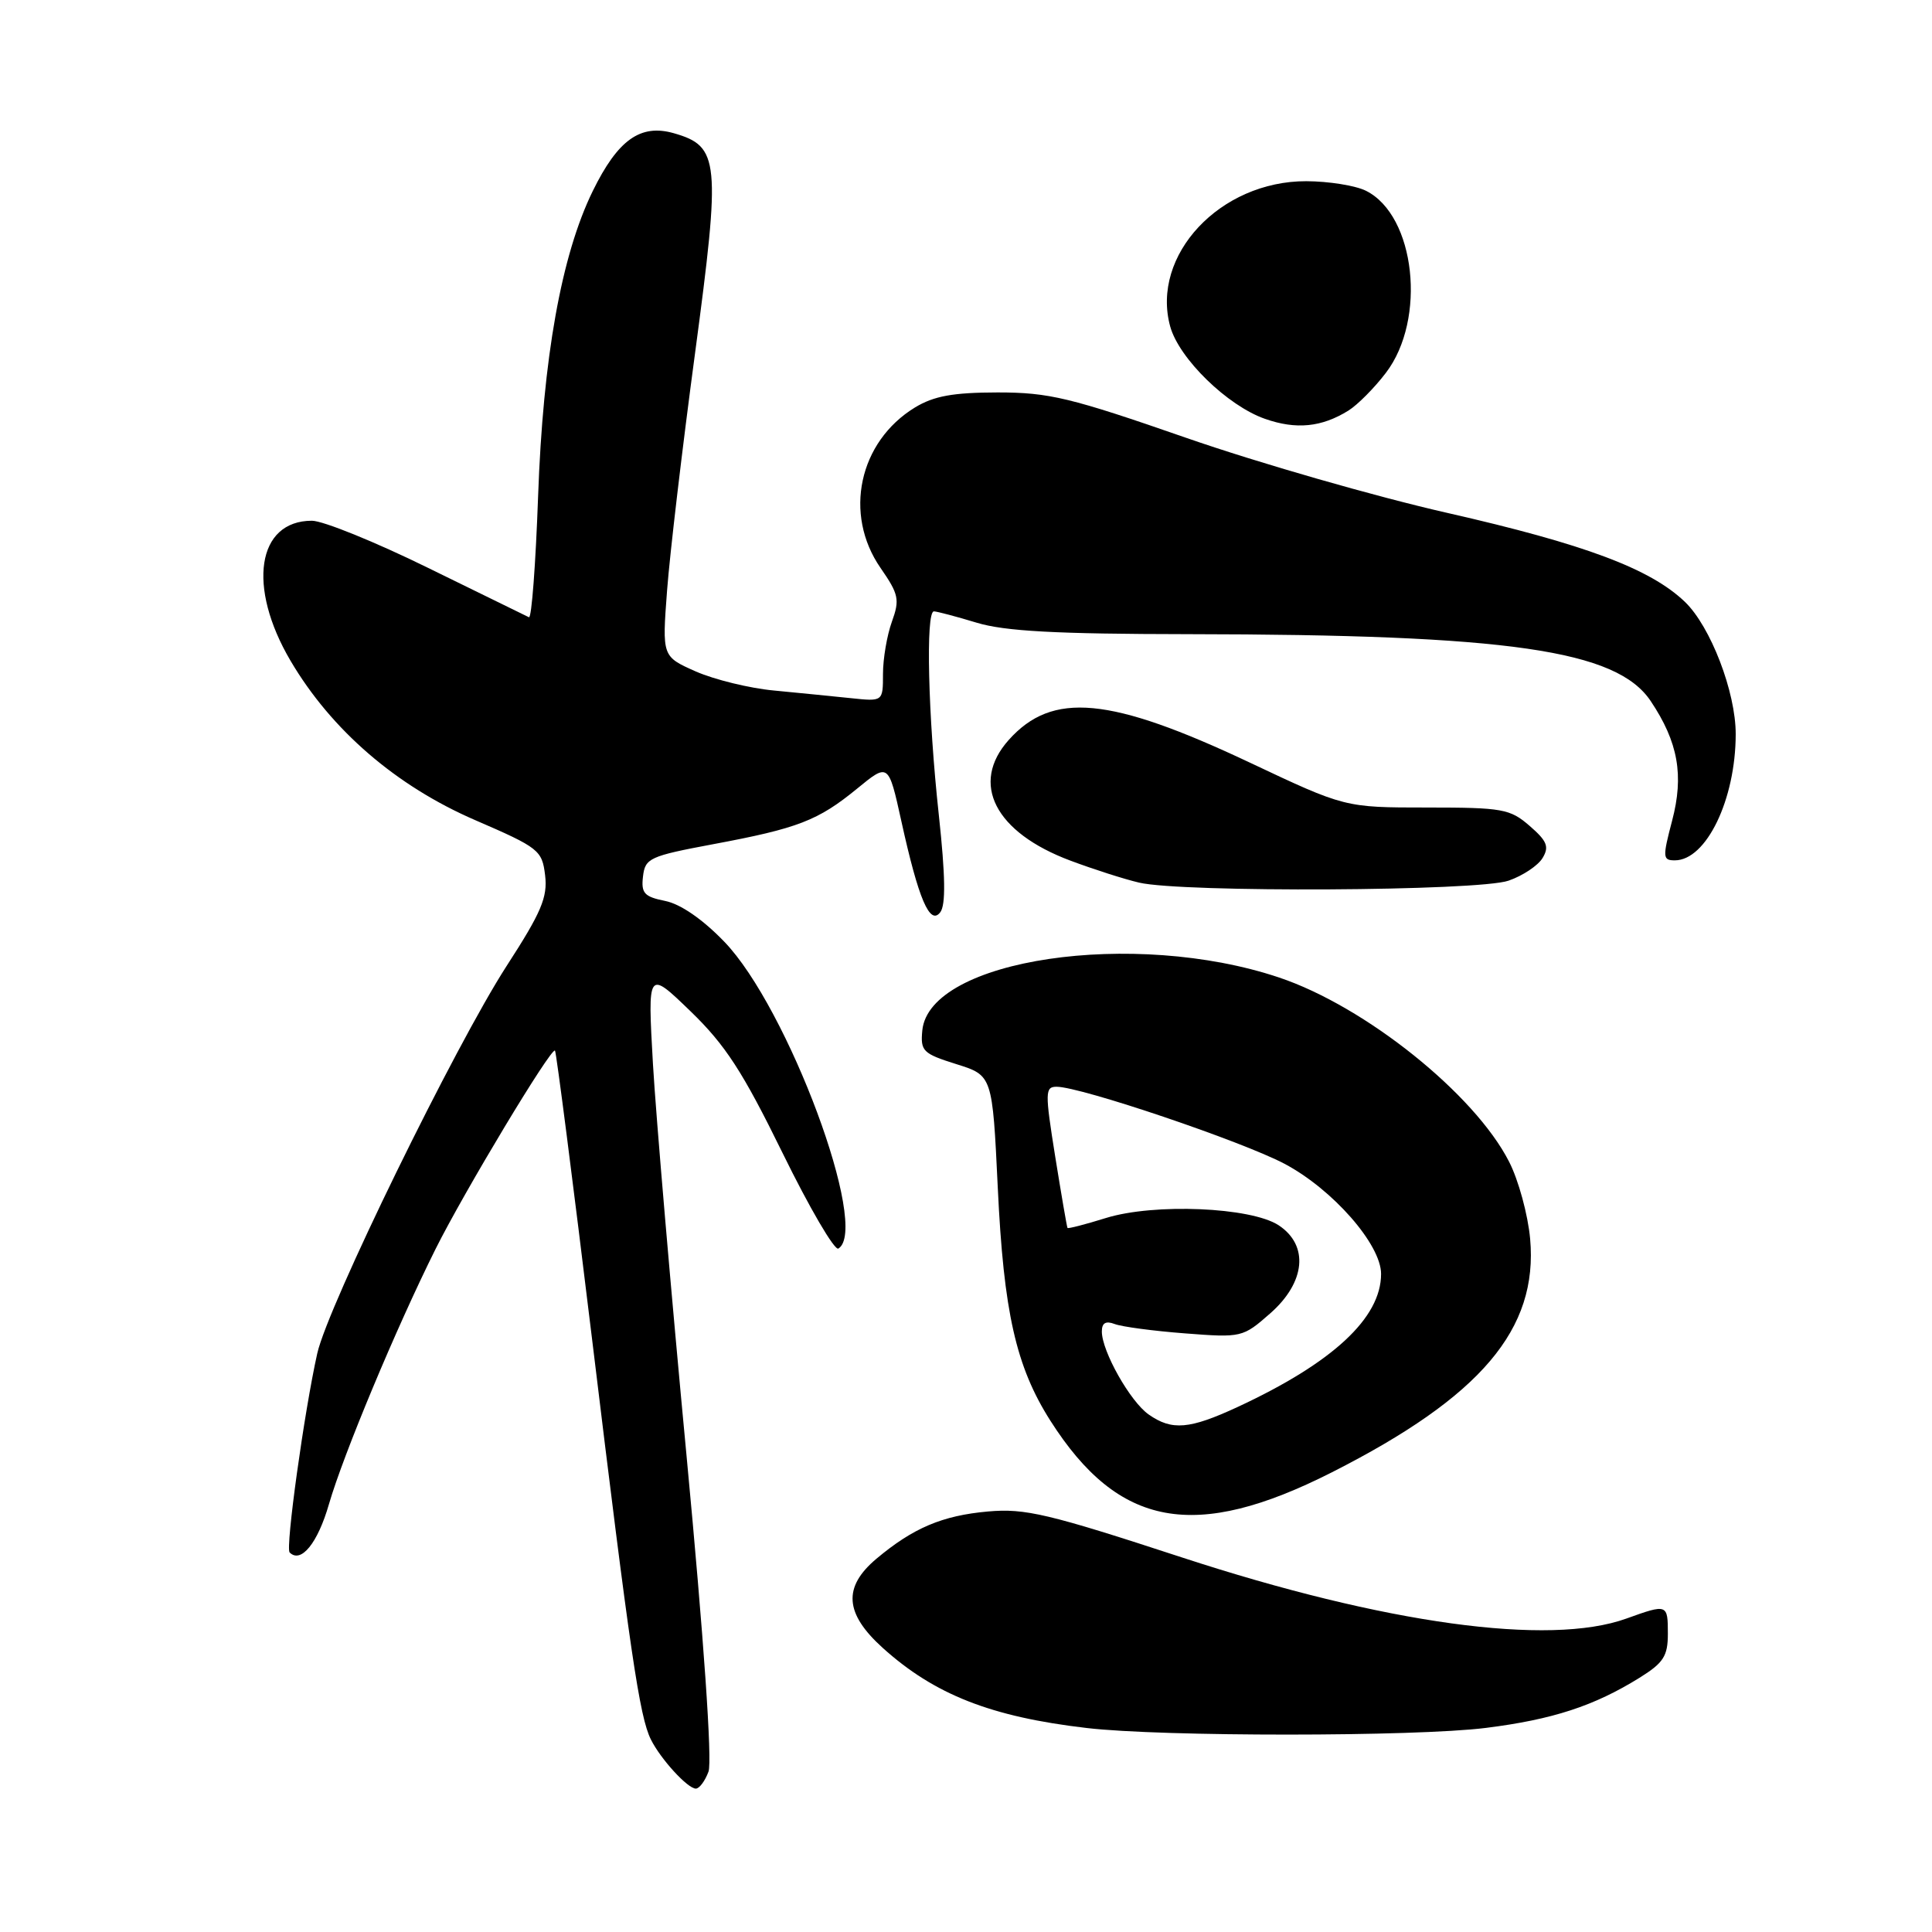 <?xml version="1.0" encoding="UTF-8" standalone="no"?>
<!DOCTYPE svg PUBLIC "-//W3C//DTD SVG 1.1//EN" "http://www.w3.org/Graphics/SVG/1.1/DTD/svg11.dtd" >
<svg xmlns="http://www.w3.org/2000/svg" xmlns:xlink="http://www.w3.org/1999/xlink" version="1.1" viewBox="0 0 256 256">
 <g >
 <path fill="currentColor"
d=" M 93.88 234.75 C 94.39 233.38 93.26 217.13 90.98 193.00 C 88.92 171.28 86.92 147.88 86.52 141.00 C 85.81 128.50 85.81 128.50 91.50 134.00 C 96.12 138.47 98.40 141.98 103.68 152.75 C 107.25 160.04 110.59 165.75 111.09 165.44 C 115.31 162.84 104.42 133.54 95.98 124.79 C 93.11 121.81 90.18 119.79 88.14 119.38 C 85.36 118.82 84.94 118.35 85.20 116.14 C 85.48 113.71 86.07 113.44 94.50 111.86 C 105.74 109.76 108.39 108.74 113.58 104.49 C 117.73 101.09 117.73 101.09 119.43 108.79 C 121.71 119.16 123.22 122.68 124.59 120.88 C 125.33 119.91 125.27 116.05 124.40 108.00 C 122.97 94.87 122.64 80.99 123.75 81.01 C 124.16 81.02 126.71 81.69 129.41 82.51 C 133.13 83.64 139.89 84.01 157.41 84.03 C 199.98 84.08 214.21 86.14 218.73 92.90 C 222.37 98.34 223.15 102.74 221.56 108.76 C 220.29 113.60 220.31 114.00 221.92 114.00 C 226.09 114.00 229.98 105.95 229.99 97.29 C 230.00 91.70 226.66 83.01 223.25 79.74 C 218.66 75.35 209.96 72.10 191.81 67.97 C 182.29 65.81 166.71 61.33 157.19 58.02 C 141.83 52.68 139.02 52.00 132.19 52.00 C 126.28 52.01 123.75 52.47 121.24 53.99 C 113.80 58.53 111.74 68.13 116.68 75.26 C 119.09 78.74 119.24 79.45 118.18 82.38 C 117.53 84.18 117.00 87.29 117.00 89.30 C 117.00 92.96 117.00 92.96 112.75 92.51 C 110.41 92.27 105.84 91.81 102.58 91.50 C 99.32 91.20 94.65 90.05 92.19 88.97 C 87.73 86.99 87.73 86.99 88.39 78.25 C 88.75 73.44 90.42 59.28 92.10 46.78 C 95.52 21.23 95.34 19.39 89.28 17.65 C 84.86 16.39 81.87 18.52 78.54 25.32 C 74.38 33.83 71.95 47.40 71.30 65.79 C 70.98 74.74 70.44 81.94 70.09 81.79 C 69.75 81.63 63.74 78.69 56.73 75.25 C 49.73 71.81 42.80 69.00 41.33 69.00 C 34.05 69.00 32.72 77.75 38.50 87.56 C 43.92 96.75 52.49 104.14 62.96 108.67 C 71.42 112.33 71.83 112.66 72.23 115.98 C 72.58 118.89 71.73 120.89 67.14 127.98 C 60.30 138.56 43.45 173.03 42.04 179.33 C 40.32 187.00 37.80 205.14 38.38 205.71 C 39.88 207.21 42.10 204.48 43.59 199.30 C 45.50 192.72 52.48 176.00 57.70 165.53 C 61.51 157.89 73.05 138.72 73.54 139.21 C 73.71 139.38 75.92 156.61 78.46 177.51 C 83.50 219.06 84.74 227.49 86.25 230.50 C 87.55 233.11 91.12 237.00 92.20 237.00 C 92.67 237.00 93.42 235.99 93.88 234.75 Z  M 196.86 228.96 C 205.73 227.85 211.23 226.05 217.25 222.31 C 220.42 220.34 221.00 219.44 221.00 216.49 C 221.00 212.53 220.94 212.51 215.50 214.47 C 205.26 218.16 183.52 215.17 156.59 206.36 C 138.90 200.57 135.83 199.84 130.91 200.28 C 124.85 200.82 120.98 202.47 116.12 206.55 C 111.67 210.30 111.92 213.79 116.95 218.34 C 123.82 224.54 131.31 227.49 144.00 228.97 C 153.93 230.14 187.52 230.13 196.86 228.96 Z  M 176.50 195.08 C 196.25 185.06 203.83 176.12 202.75 164.14 C 202.46 160.96 201.21 156.36 199.96 153.93 C 195.39 144.96 180.90 133.36 169.50 129.53 C 150.26 123.07 123.13 127.09 122.21 136.54 C 121.95 139.28 122.29 139.61 126.71 141.00 C 131.50 142.50 131.50 142.50 132.21 157.35 C 132.99 173.87 134.62 181.08 139.18 188.25 C 148.22 202.44 158.33 204.29 176.50 195.08 Z  M 199.90 116.69 C 201.78 116.04 203.80 114.69 204.40 113.69 C 205.30 112.20 205.00 111.44 202.69 109.44 C 200.09 107.18 199.11 107.00 189.05 107.00 C 178.21 107.00 178.21 107.00 165.59 101.04 C 147.06 92.30 139.44 91.58 133.66 98.05 C 128.51 103.81 131.83 110.30 141.84 114.04 C 144.88 115.18 148.96 116.49 150.93 116.95 C 156.59 118.29 195.93 118.09 199.90 116.69 Z  M 178.68 54.40 C 179.88 53.65 182.12 51.40 183.64 49.40 C 189.06 42.30 187.55 28.55 181.00 25.28 C 179.62 24.59 176.06 24.02 173.09 24.01 C 161.67 23.98 152.46 33.82 155.06 43.27 C 156.24 47.52 162.64 53.76 167.62 55.50 C 171.75 56.95 175.13 56.61 178.68 54.40 Z  M 152.21 187.43 C 149.76 185.72 146.00 179.05 146.00 176.43 C 146.00 175.29 146.52 174.99 147.70 175.44 C 148.64 175.80 152.83 176.36 157.02 176.68 C 164.52 177.26 164.68 177.22 168.31 174.03 C 173.00 169.91 173.46 165.01 169.42 162.35 C 165.74 159.95 152.94 159.41 146.55 161.39 C 143.82 162.24 141.53 162.83 141.45 162.71 C 141.37 162.60 140.64 158.34 139.82 153.25 C 138.45 144.69 138.47 144.00 140.01 144.00 C 143.20 144.00 164.55 151.22 170.21 154.21 C 176.59 157.59 183.00 164.90 183.00 168.80 C 183.00 174.64 176.59 180.58 164.00 186.43 C 157.61 189.39 155.29 189.59 152.21 187.43 Z "/>
</g>
</svg>